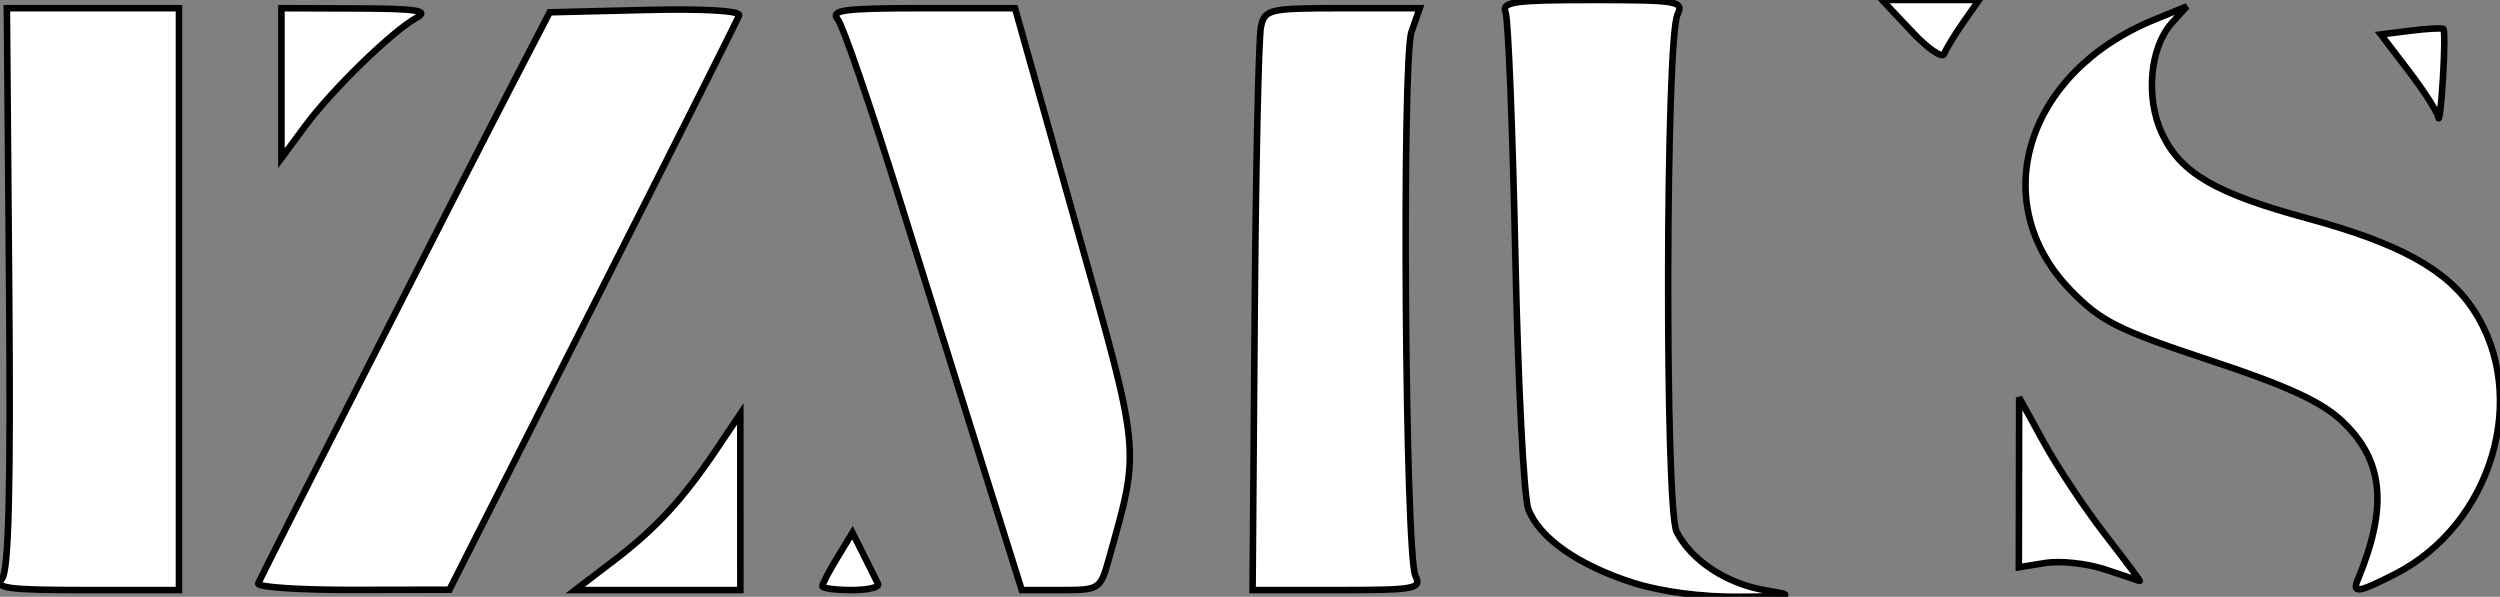 <?xml version="1.0" encoding="UTF-8" standalone="no"?>
<!-- Created with Inkscape (http://www.inkscape.org/) -->

<svg
   xmlns:dc="http://purl.org/dc/elements/1.1/"
   xmlns:cc="http://creativecommons.org/ns#"
   xmlns:rdf="http://www.w3.org/1999/02/22-rdf-syntax-ns#"
   xmlns:svg="http://www.w3.org/2000/svg"
   xmlns="http://www.w3.org/2000/svg"
   xmlns:sodipodi="http://sodipodi.sourceforge.net/DTD/sodipodi-0.dtd"
   xmlns:inkscape="http://www.inkscape.org/namespaces/inkscape"
   id="svg2"
   version="1.1"
   inkscape:version="0.91 r13725"
   width="381.313"
   height="91.029"
   viewBox="0 0 381.313 91.029"
   sodipodi:docname="izmus-logo.svg">
  <rect x="0" y="0" width="381.313" height="91.029" fill="#808080" stroke="none"/>
  <defs
     id="defs6" />
  <sodipodi:namedview
     pagecolor="#ffffff"
     bordercolor="#666666"
     borderopacity="1"
     objecttolerance="10"
     gridtolerance="10"
     guidetolerance="10"
     inkscape:pageopacity="0"
     inkscape:pageshadow="2"
     inkscape:window-width="1868"
     inkscape:window-height="1059"
     id="namedview4"
     showgrid="false"
     fit-margin-top="0"
     fit-margin-left="0"
     fit-margin-right="0"
     fit-margin-bottom="0"
     inkscape:zoom="1.41"
     inkscape:cx="-1.4915165"
     inkscape:cy="92.637853"
     inkscape:window-x="52"
     inkscape:window-y="21"
     inkscape:window-maximized="1"
     inkscape:current-layer="svg2" />
  <path
     style="fill:#ffffff;fill-opacity:1;stroke:#000000;stroke-opacity:1"
     d="M 249.09,88.888 C 240.676,86.196 234.758,82.03 233.105,77.635 232.43,75.842 231.541,58.505 231.129,39.107 230.718,19.71 230.049,2.976 229.644,1.92 229.008,0.264 230.832,0 242.925,0 c 12.925,0 13.934,0.171 12.946,2.187 -1.831,3.74 -1.954,75.446 -0.135,78.942 2.317,4.453 7.7,7.959 13.726,8.939 4.539,0.738 3.935,0.882 -4.037,0.958 -5.788,0.055 -12.038,-0.763 -16.335,-2.138 z M 0.304,88.27 C 1.338,87.024 1.643,74.618 1.395,43.895 L 1.05,1.249 l 13.125,8.7e-4 13.125,8.6e-4 0,44.375 0,44.375 -14.216,-2.5e-4 C 1.12,90 -0.904,89.726 0.304,88.27 Z M 39.383,88.996 C 39.964,87.596 70.201,28.203 77.69,13.75 L 83.844,1.875 98.502,1.522 C 107.347,1.309 112.99,1.638 112.73,2.352 112.493,3.003 102.456,22.977 90.425,46.74 l -21.875,43.205 -14.792,0.027 c -8.135,0.015 -14.604,-0.424 -14.375,-0.977 z m 54.277,-3.52 c 6.478,-4.945 10.556,-9.387 15.822,-17.236 l 3.432,-5.115 0.005,13.438 0.005,13.438 -12.596,0 -12.596,0 5.927,-4.524 z m 31.765,3.929 c 0,-0.327 1.035,-2.296 2.299,-4.375 l 2.299,-3.781 1.723,3.438 c 0.948,1.891 1.929,3.86 2.18,4.375 0.251,0.516 -1.559,0.938 -4.022,0.938 -2.464,0 -4.479,-0.268 -4.479,-0.595 z M 150.648,73.437 C 147.789,64.328 141.794,45.129 137.327,30.772 132.861,16.415 128.567,3.899 127.787,2.959 126.601,1.531 128.704,1.25 140.592,1.25 l 14.223,0 9.236,32.812 c 10.079,35.807 9.896,33.957 5.065,51.25 -1.28,4.581 -1.445,4.688 -7.29,4.688 l -5.98,0 -5.199,-16.562 z M 191.368,48.438 C 191.543,25.579 191.976,5.609 192.329,4.062 192.94,1.39 193.56,1.25 204.759,1.25 l 11.786,0 -1.252,3.593 c -1.509,4.329 -0.968,79.729 0.595,82.97 0.97,2.01 0.007,2.188 -11.891,2.188 l -12.946,8.54e-4 0.318,-41.563 z m 168.246,39.999 c 4.643,-11.196 3.948,-18.237 -2.389,-24.214 -3.135,-2.957 -8.388,-5.37 -20.206,-9.281 C 322.97,50.293 320.419,49.007 315.803,44.25 302.815,30.865 308.938,11.058 328.55,3.017 l 5,-2.05 -2.293,2.545 c -3.372,3.742 -4.043,11.487 -1.465,16.92 2.842,5.99 8.137,9.066 22.154,12.871 14.024,3.807 21.275,7.802 25.328,13.954 8.648,13.129 2.836,32.752 -11.933,40.287 -5.624,2.869 -6.609,3.023 -5.726,0.894 z m -38.565,-1.595 c -2.75,-0.905 -6.828,-1.346 -9.062,-0.98 l -4.062,0.665 0.023,-12.952 0.023,-12.952 3.78,6.875 c 2.079,3.781 6.287,10.109 9.351,14.062 3.064,3.953 5.431,7.129 5.26,7.056 -0.171,-0.072 -2.561,-0.871 -5.311,-1.776 z M 42.925,12.688 l 0,-11.438 11.562,0.038 c 9.096,0.03 11.029,0.331 9.062,1.411 C 59.846,4.732 50.641,13.683 46.527,19.25 l -3.602,4.875 0,-11.438 z m 328.986,5.221 c -0.13,-0.807 -2.159,-3.985 -4.508,-7.063 l -4.272,-5.596 4.584,-0.572 c 2.521,-0.315 4.755,-0.435 4.963,-0.266 0.208,0.168 0.174,3.604 -0.076,7.635 -0.25,4.031 -0.562,6.669 -0.692,5.862 z M 291.562,4.783 287.074,0 l 7.386,0 7.386,0 -2.407,3.437 c -1.324,1.891 -2.628,4.043 -2.898,4.783 -0.27,0.74 -2.51,-0.807 -4.979,-3.438 z"
     id="path3338"
     inkscape:connector-curvature="0" />
</svg>
